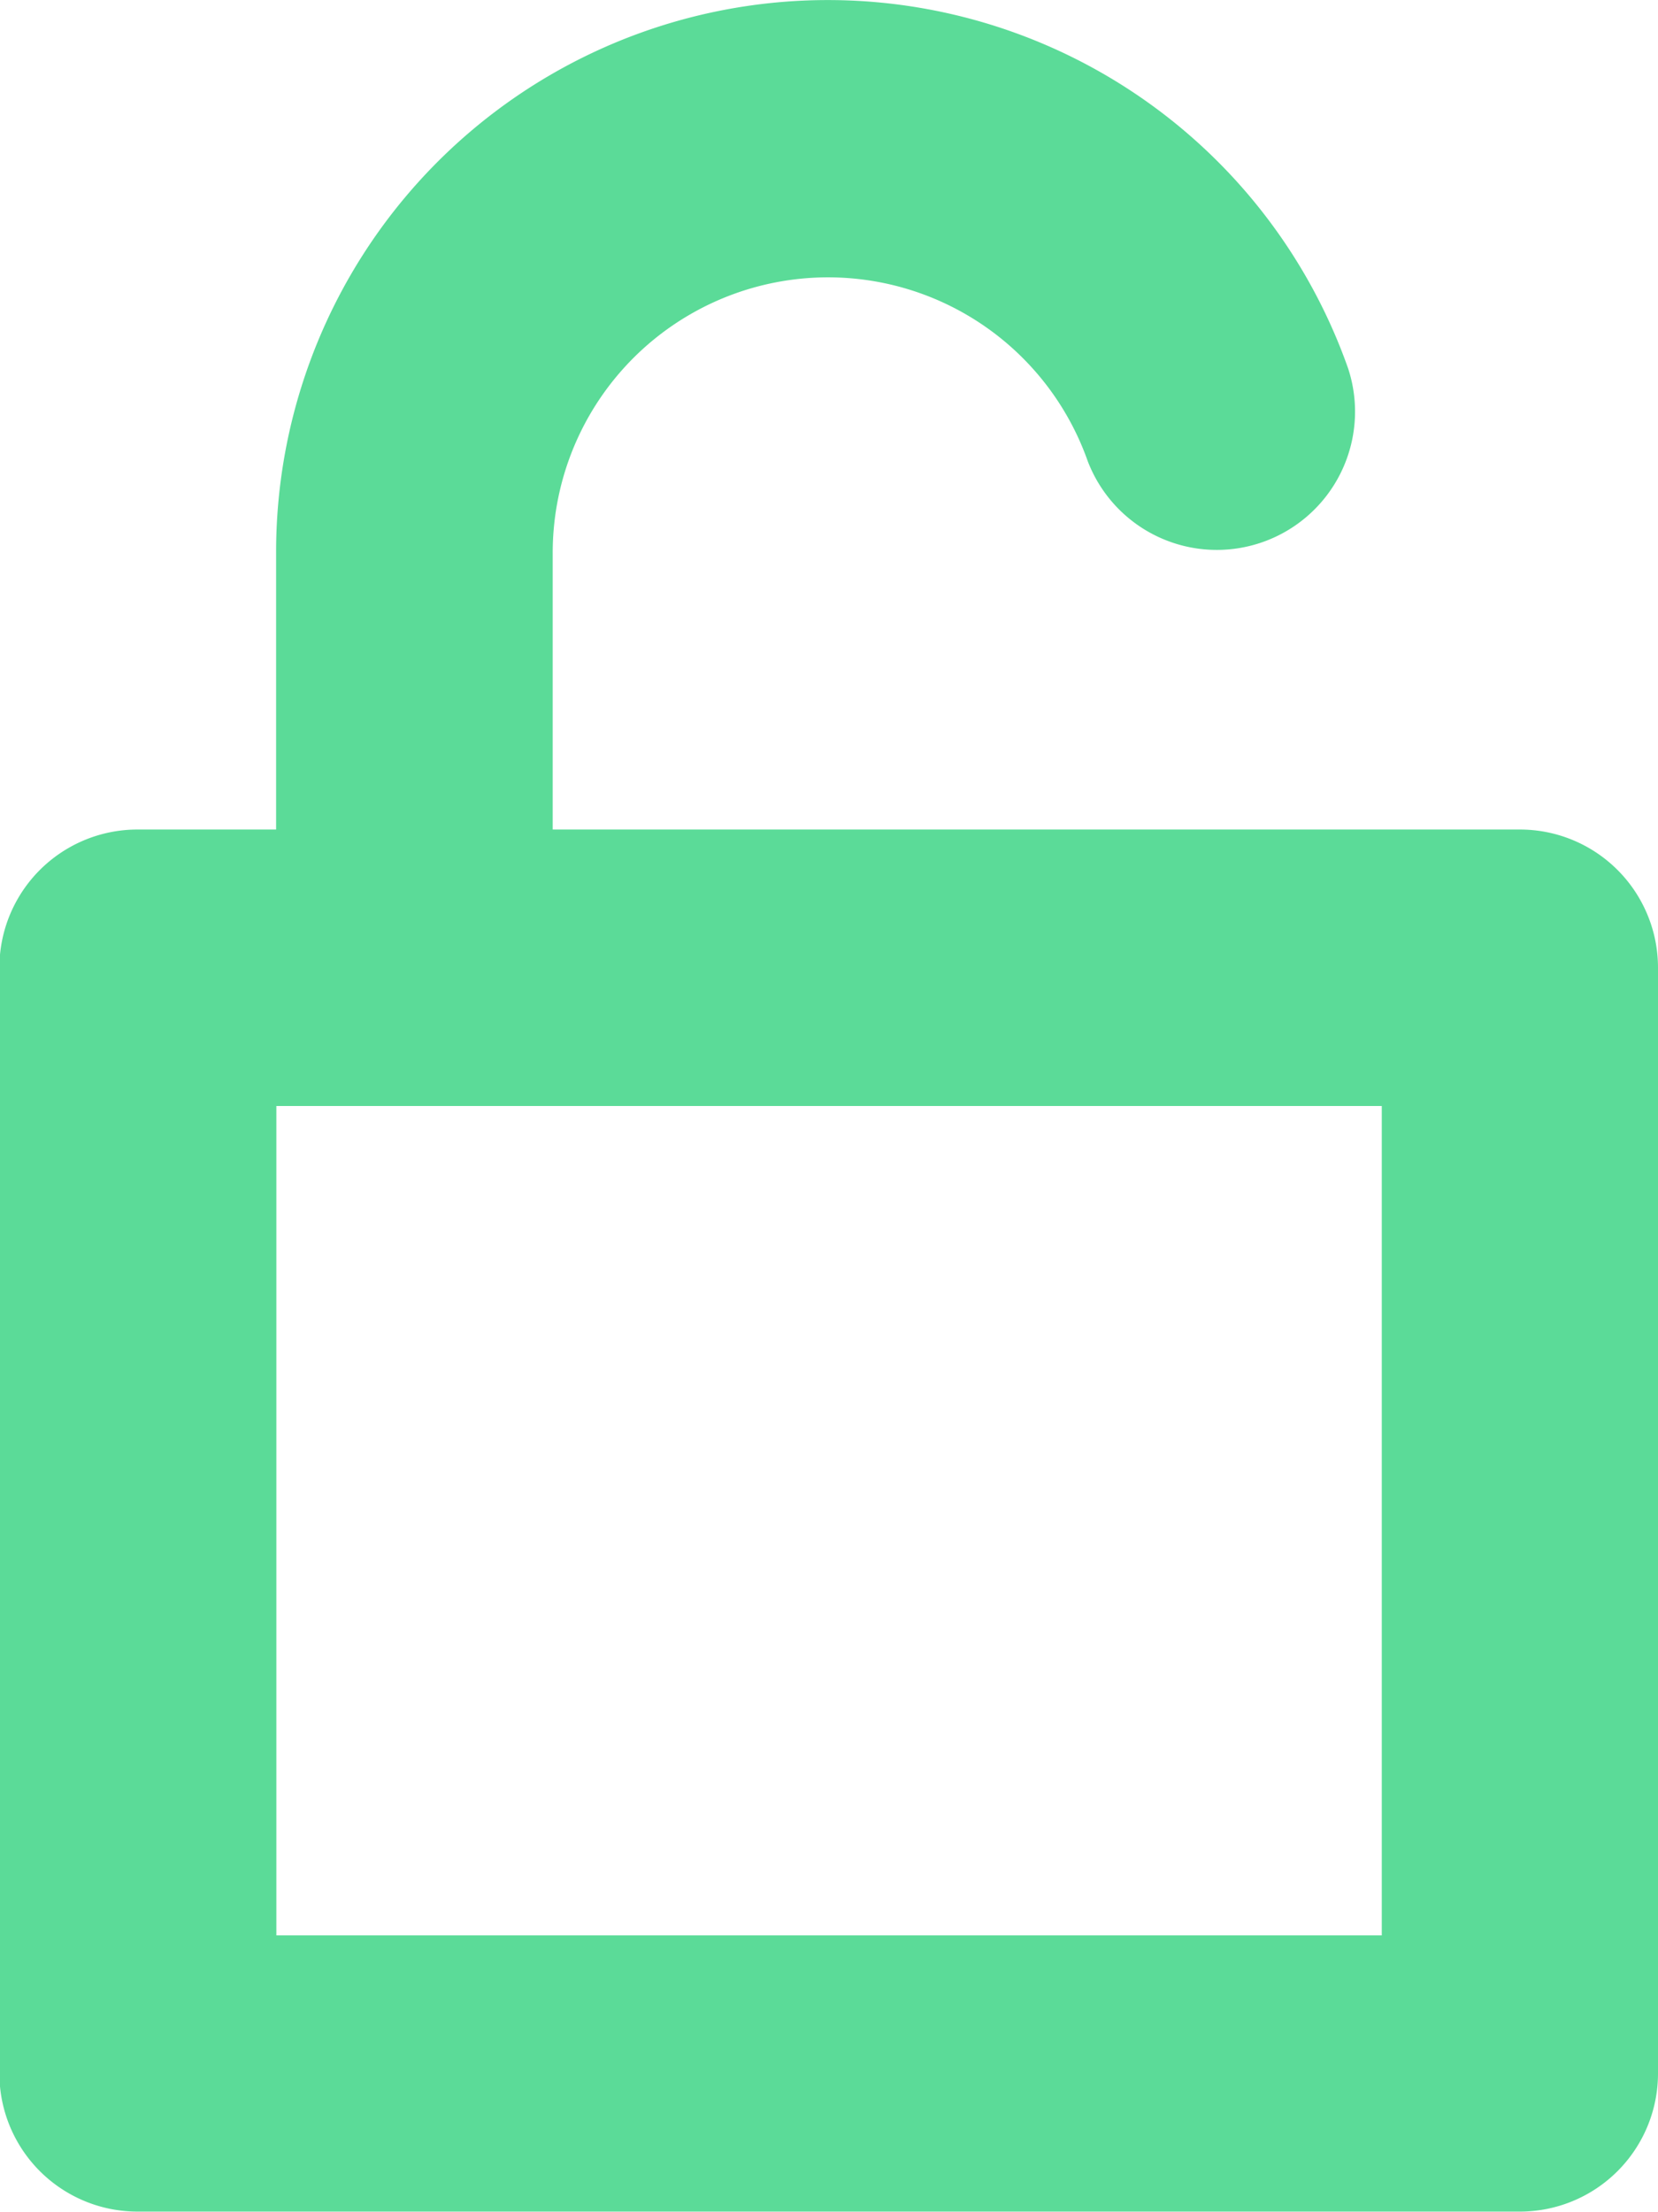 <svg xmlns="http://www.w3.org/2000/svg" width="13.325" height="17.768" viewBox="0 0 13.325 17.768">
  <path id="Path_6174" data-name="Path 6174" d="M37.22,6.664H29.447V4.443a2.213,2.213,0,0,1,4.3-.738,1.111,1.111,0,0,0,2.093-.744h0a4.434,4.434,0,0,0-8.616,1.482V6.664h-1.11A1.11,1.11,0,0,0,25,7.773h0v8.884a1.11,1.11,0,0,0,1.109,1.11H37.22a1.11,1.11,0,0,0,1.11-1.109h0V7.774a1.11,1.11,0,0,0-1.109-1.11Zm-1.11,8.884H27.226V8.885h8.884Z" transform="translate(-25.005)" fill="#5bdb98"/>
</svg>
